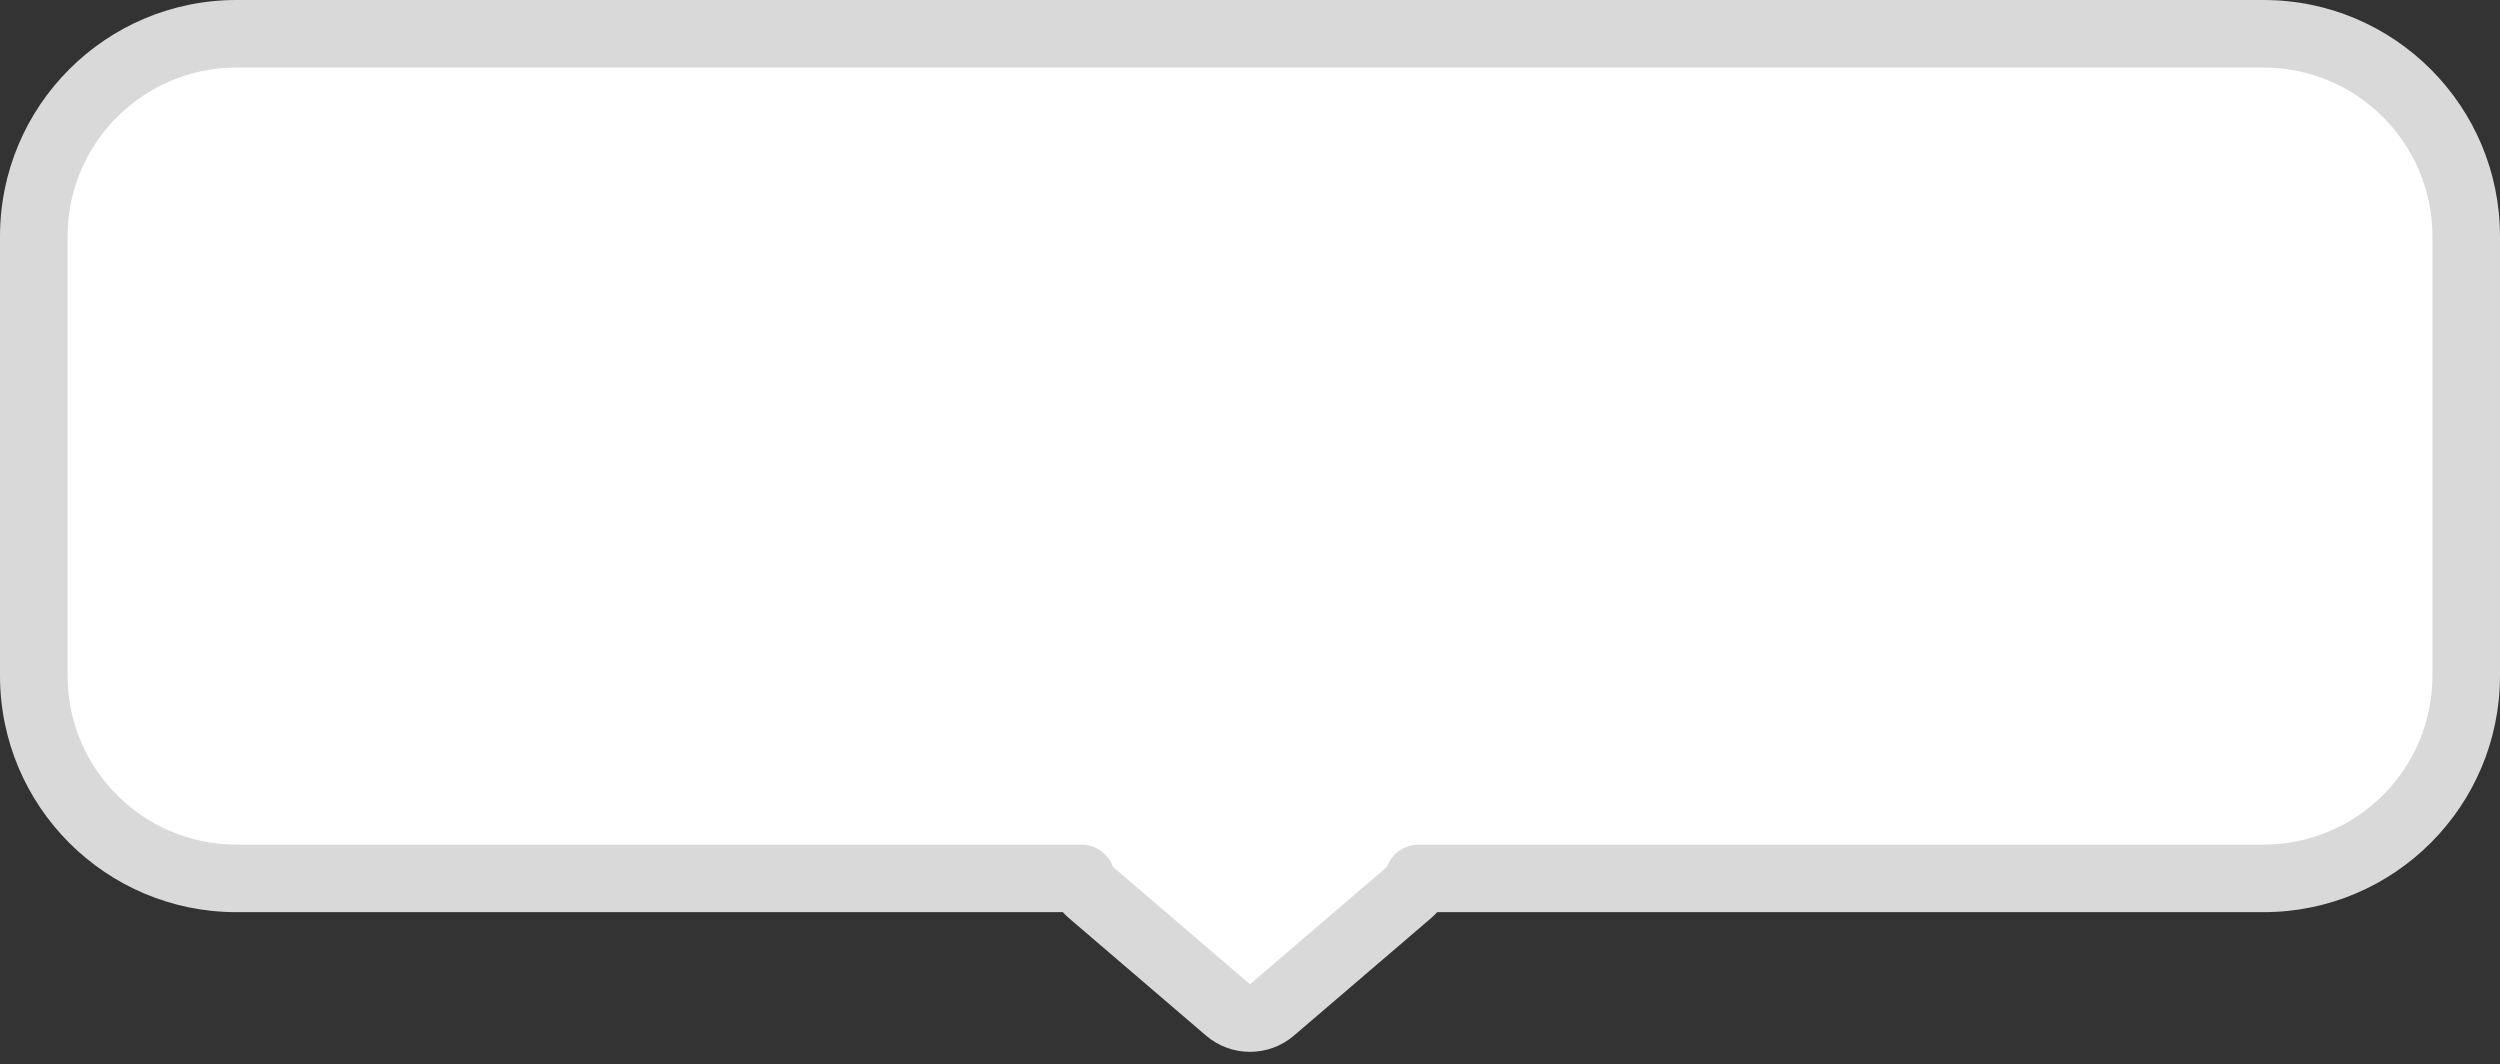 <svg preserveAspectRatio="none" width="100%" height="100%" overflow="visible" style="display: block;" viewBox="0 0 148 63" fill="none" xmlns="http://www.w3.org/2000/svg">
<rect x="0" y="0" width="148" height="63" fill="#333333" stroke="none"/>
<g id="Union">
<path d="M134 2C140.627 2 146 7.373 146 14V40C146 46.627 140.627 52 134 52H83.991C83.881 52.309 83.69 52.602 83.402 52.848L75.301 59.788C74.552 60.429 73.447 60.43 72.698 59.788L64.598 52.848C64.31 52.601 64.118 52.309 64.008 52H14C7.373 52 2 46.627 2 40V14C2 7.373 7.373 2 14 2H134Z" fill="white"/>
<path d="M146 40L148 40V40H146ZM134 52L134 54H134L134 52ZM83.991 52V50C83.145 50 82.391 50.532 82.107 51.329L83.991 52ZM83.402 52.848L84.704 54.367L84.704 54.367L83.402 52.848ZM75.301 59.788L76.602 61.307L76.602 61.307L75.301 59.788ZM72.698 59.788L71.397 61.307L71.397 61.307L72.698 59.788ZM64.598 52.848L65.899 51.329L65.899 51.329L64.598 52.848ZM64.008 52L65.892 51.329C65.608 50.532 64.854 50 64.008 50V52ZM2 40L-3.9551e-10 40L3.9551e-10 40L2 40ZM14 2L14 0L14 0L14 2ZM134 2V4C139.523 4 144 8.477 144 14H146H148C148 6.268 141.732 0 134 0V2ZM146 14H144V40H146H148V14H146ZM146 40L144 40C144 45.523 139.523 50 134 50L134 52L134 54C141.732 54 148 47.732 148 40L146 40ZM134 52V50H83.991V52V54H134V52ZM83.991 52L82.107 51.329C82.108 51.327 82.109 51.325 82.11 51.323C82.111 51.321 82.112 51.319 82.113 51.318C82.114 51.316 82.114 51.317 82.112 51.318C82.111 51.32 82.108 51.323 82.101 51.329L83.402 52.848L84.704 54.367C85.26 53.89 85.65 53.303 85.875 52.671L83.991 52ZM83.402 52.848L82.101 51.329L74 58.269L75.301 59.788L76.602 61.307L84.704 54.367L83.402 52.848ZM75.301 59.788L74 58.269L73.999 58.269L72.698 59.788L71.397 61.307C72.895 62.59 75.104 62.59 76.602 61.307L75.301 59.788ZM72.698 59.788L73.999 58.269L65.899 51.329L64.598 52.848L63.296 54.366L71.397 61.307L72.698 59.788ZM64.598 52.848L65.899 51.329C65.892 51.323 65.888 51.319 65.886 51.317C65.885 51.315 65.885 51.315 65.885 51.316C65.886 51.317 65.887 51.319 65.889 51.321C65.89 51.324 65.891 51.327 65.892 51.329L64.008 52L62.124 52.671C62.35 53.306 62.742 53.892 63.296 54.367L64.598 52.848ZM64.008 52V50H14V52V54H64.008V52ZM14 52V50C8.477 50 4 45.523 4 40L2 40L3.9551e-10 40C0 47.732 6.268 54 14 54V52ZM2 40H4V14H2H0V40H2ZM2 14H4C4 8.477 8.477 4 14 4L14 2L14 0C6.268 2.25495e-07 0 6.268 0 14H2ZM14 2V4H134V2V0H14V2Z" fill="#D9D9D9"/>
</g>
</svg>
